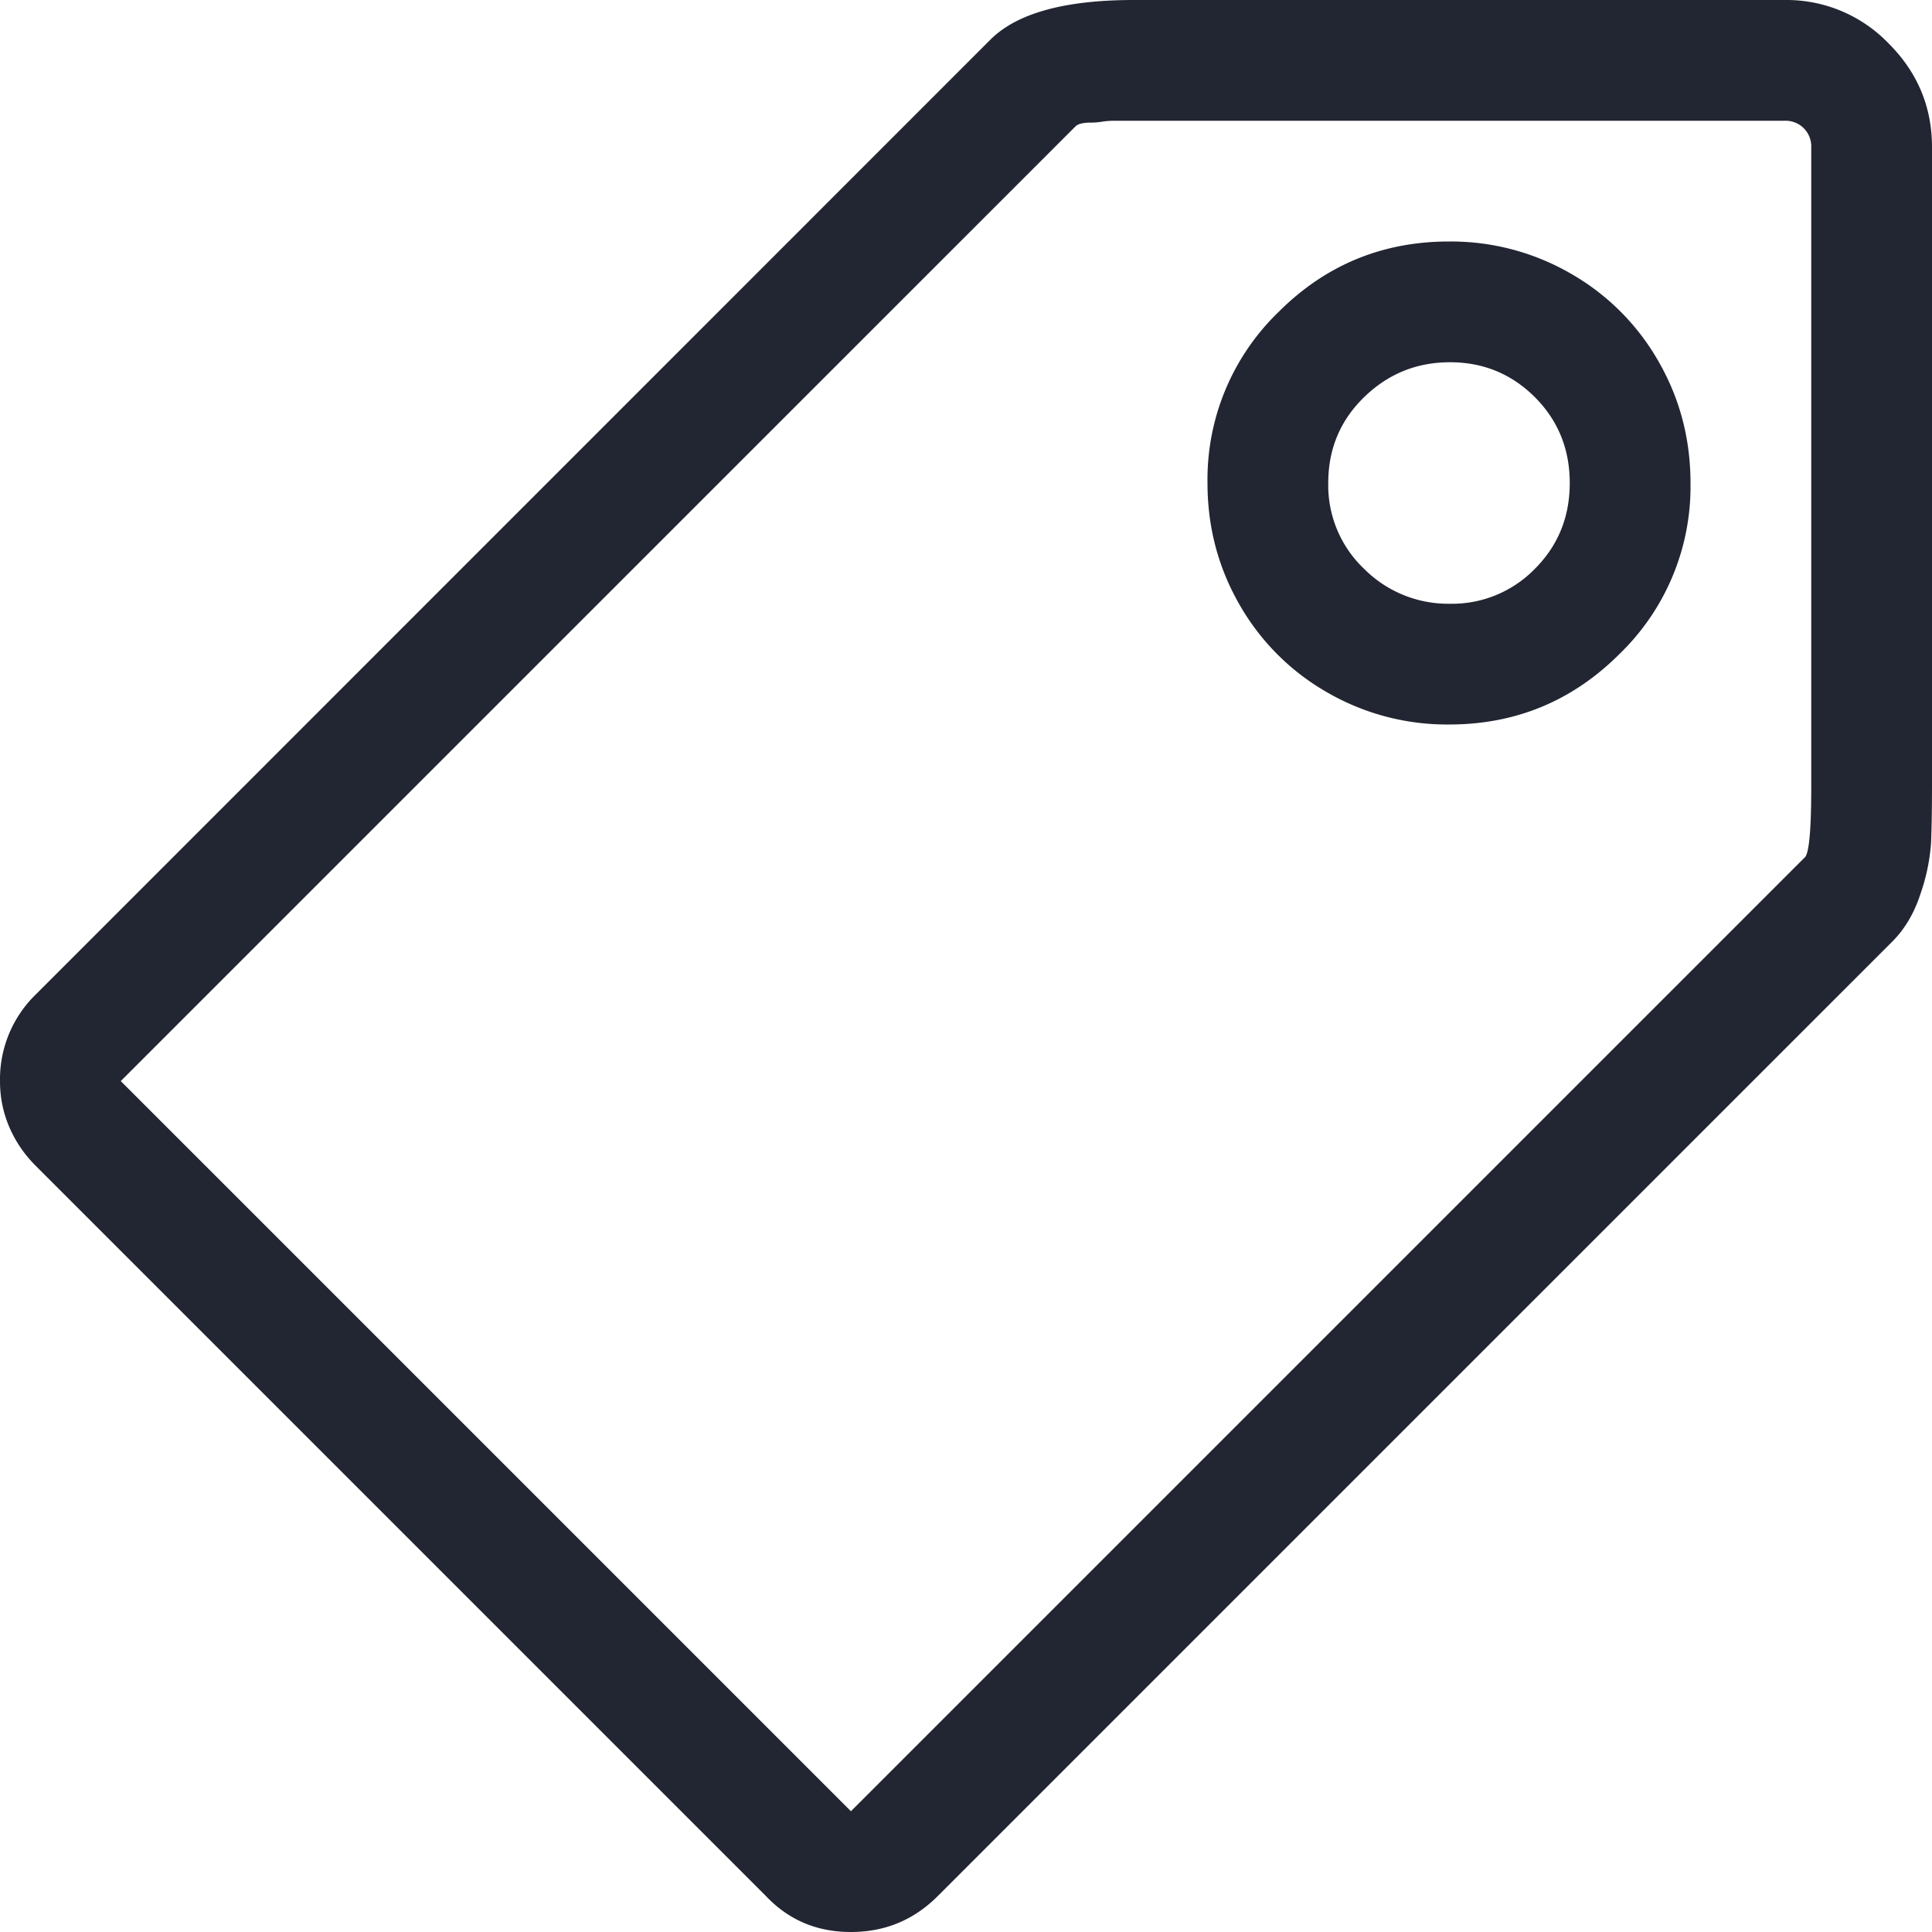 <svg xmlns="http://www.w3.org/2000/svg" width="32" height="32" viewBox="0 0 32 32">
    <path fill="#222532" fill-rule="evenodd" d="M32 13V2.437c0-.666-.24-1.24-.719-1.718A2.345 2.345 0 0 0 29.563 0H18.78c-1.146 0-1.937.219-2.375.656L.594 16.47A1.958 1.958 0 0 0 0 17.906c0 .271.052.526.156.766.104.24.25.453.438.64l12.094 12.094c.375.396.843.594 1.406.594.562 0 1.041-.198 1.437-.594l15.813-15.812c.208-.209.364-.474.468-.797a3.26 3.26 0 0 0 .172-.828c.01-.23.016-.552.016-.969zm-2.094 1.188L14.094 30 2 17.906 17.813 2.094a.198.198 0 0 1 .093-.047.657.657 0 0 1 .157-.016c.062 0 .125-.005.187-.015.063-.01.13-.016.203-.016h11.109a.424.424 0 0 1 .438.438V13.03c0 .667-.031 1.052-.094 1.156zM24 4c-1.104 0-2.047.39-2.828 1.172A3.854 3.854 0 0 0 20 8c0 .73.177 1.401.531 2.016a3.891 3.891 0 0 0 1.453 1.453A3.966 3.966 0 0 0 24 12c1.104 0 2.047-.39 2.828-1.172A3.854 3.854 0 0 0 28 8c0-.73-.177-1.401-.531-2.016a3.891 3.891 0 0 0-1.453-1.453A3.966 3.966 0 0 0 24 4zm1.422 5.422a1.914 1.914 0 0 1-1.406.578 1.966 1.966 0 0 1-1.422-.578A1.907 1.907 0 0 1 22 8c0-.563.198-1.036.594-1.422.396-.385.87-.578 1.422-.578.552 0 1.02.193 1.406.578.385.386.578.86.578 1.422 0 .563-.193 1.036-.578 1.422z"/>
</svg>
